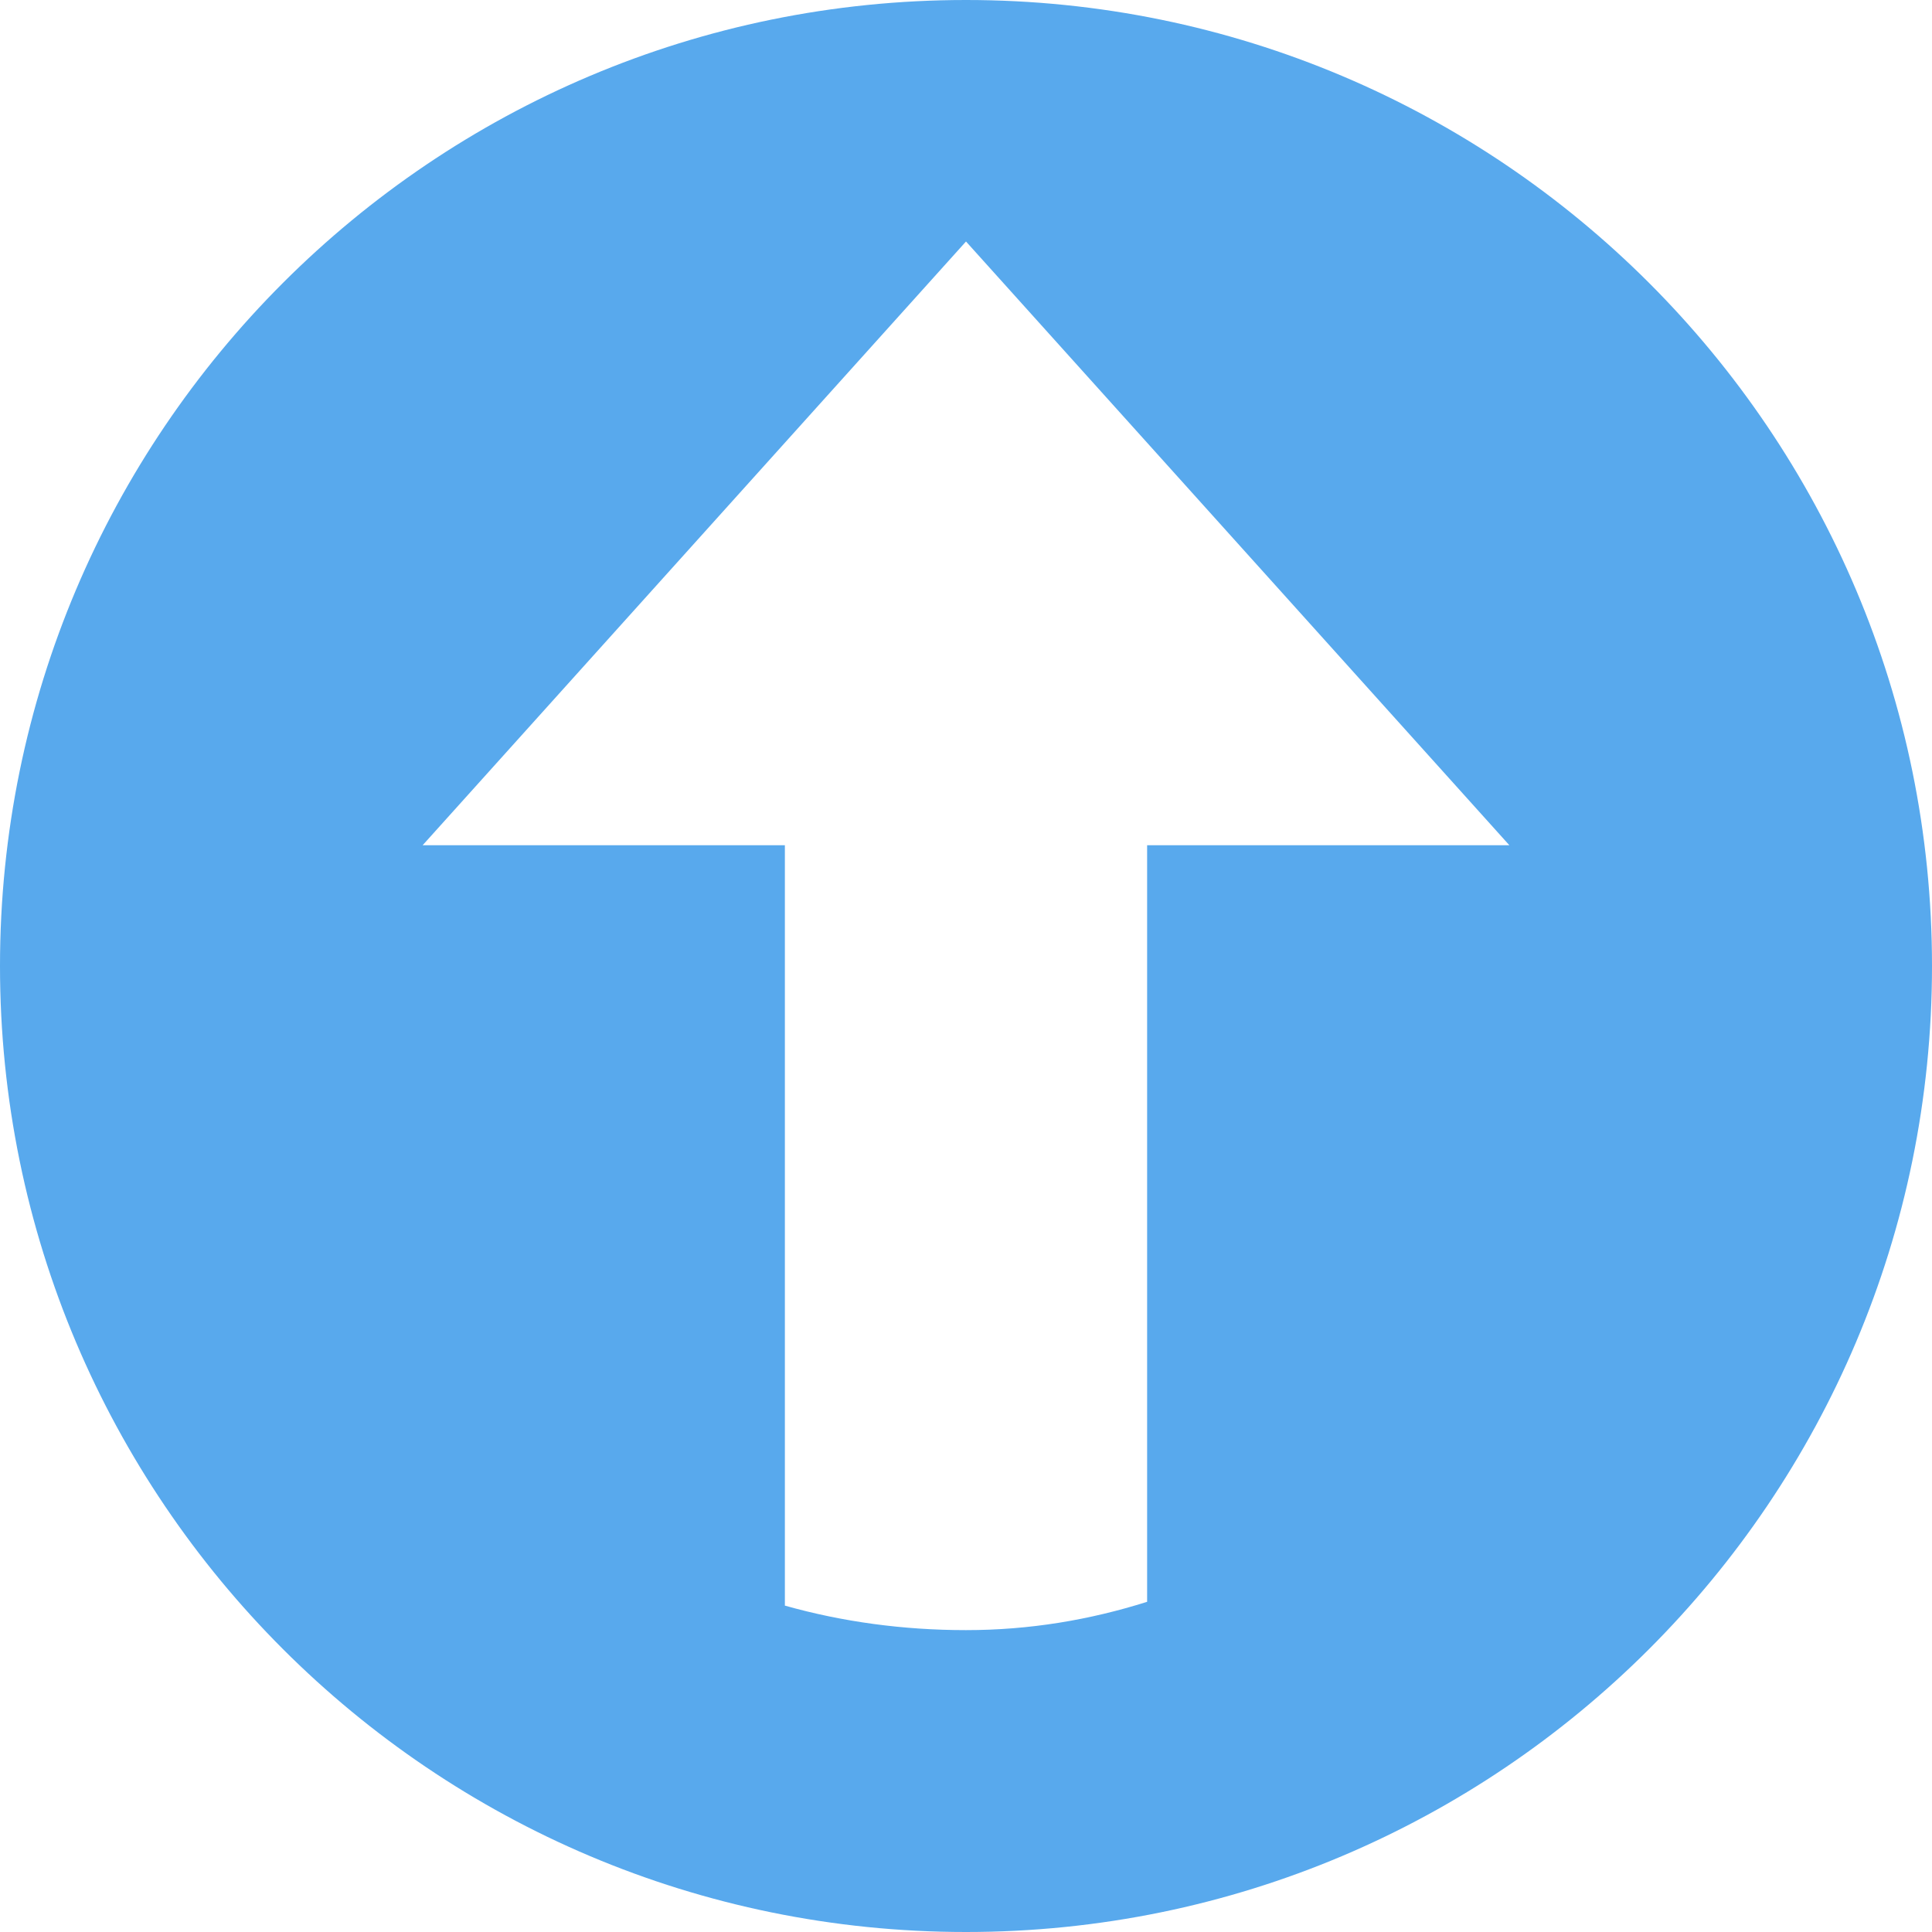 <svg xmlns="http://www.w3.org/2000/svg" xmlns:xlink="http://www.w3.org/1999/xlink" version="1.1" x="0" y="0" viewBox="14 14 32 32">
  <path d="M30,14 C21.163,14 14,21.163 14,30 C14,38.837 21.163,46 30,46 C38.837,46 46,38.837 46,30 C46,21.163 38.837,14 30,14 z M30,18 L39,28 L33,28 L33,40.531 C32.047,40.832 31.051,41 30,41 C28.96,41 27.953,40.863 27,40.594 L27,28 L21,28 L30,18 z" fill="#58A9ED"/>
</svg>